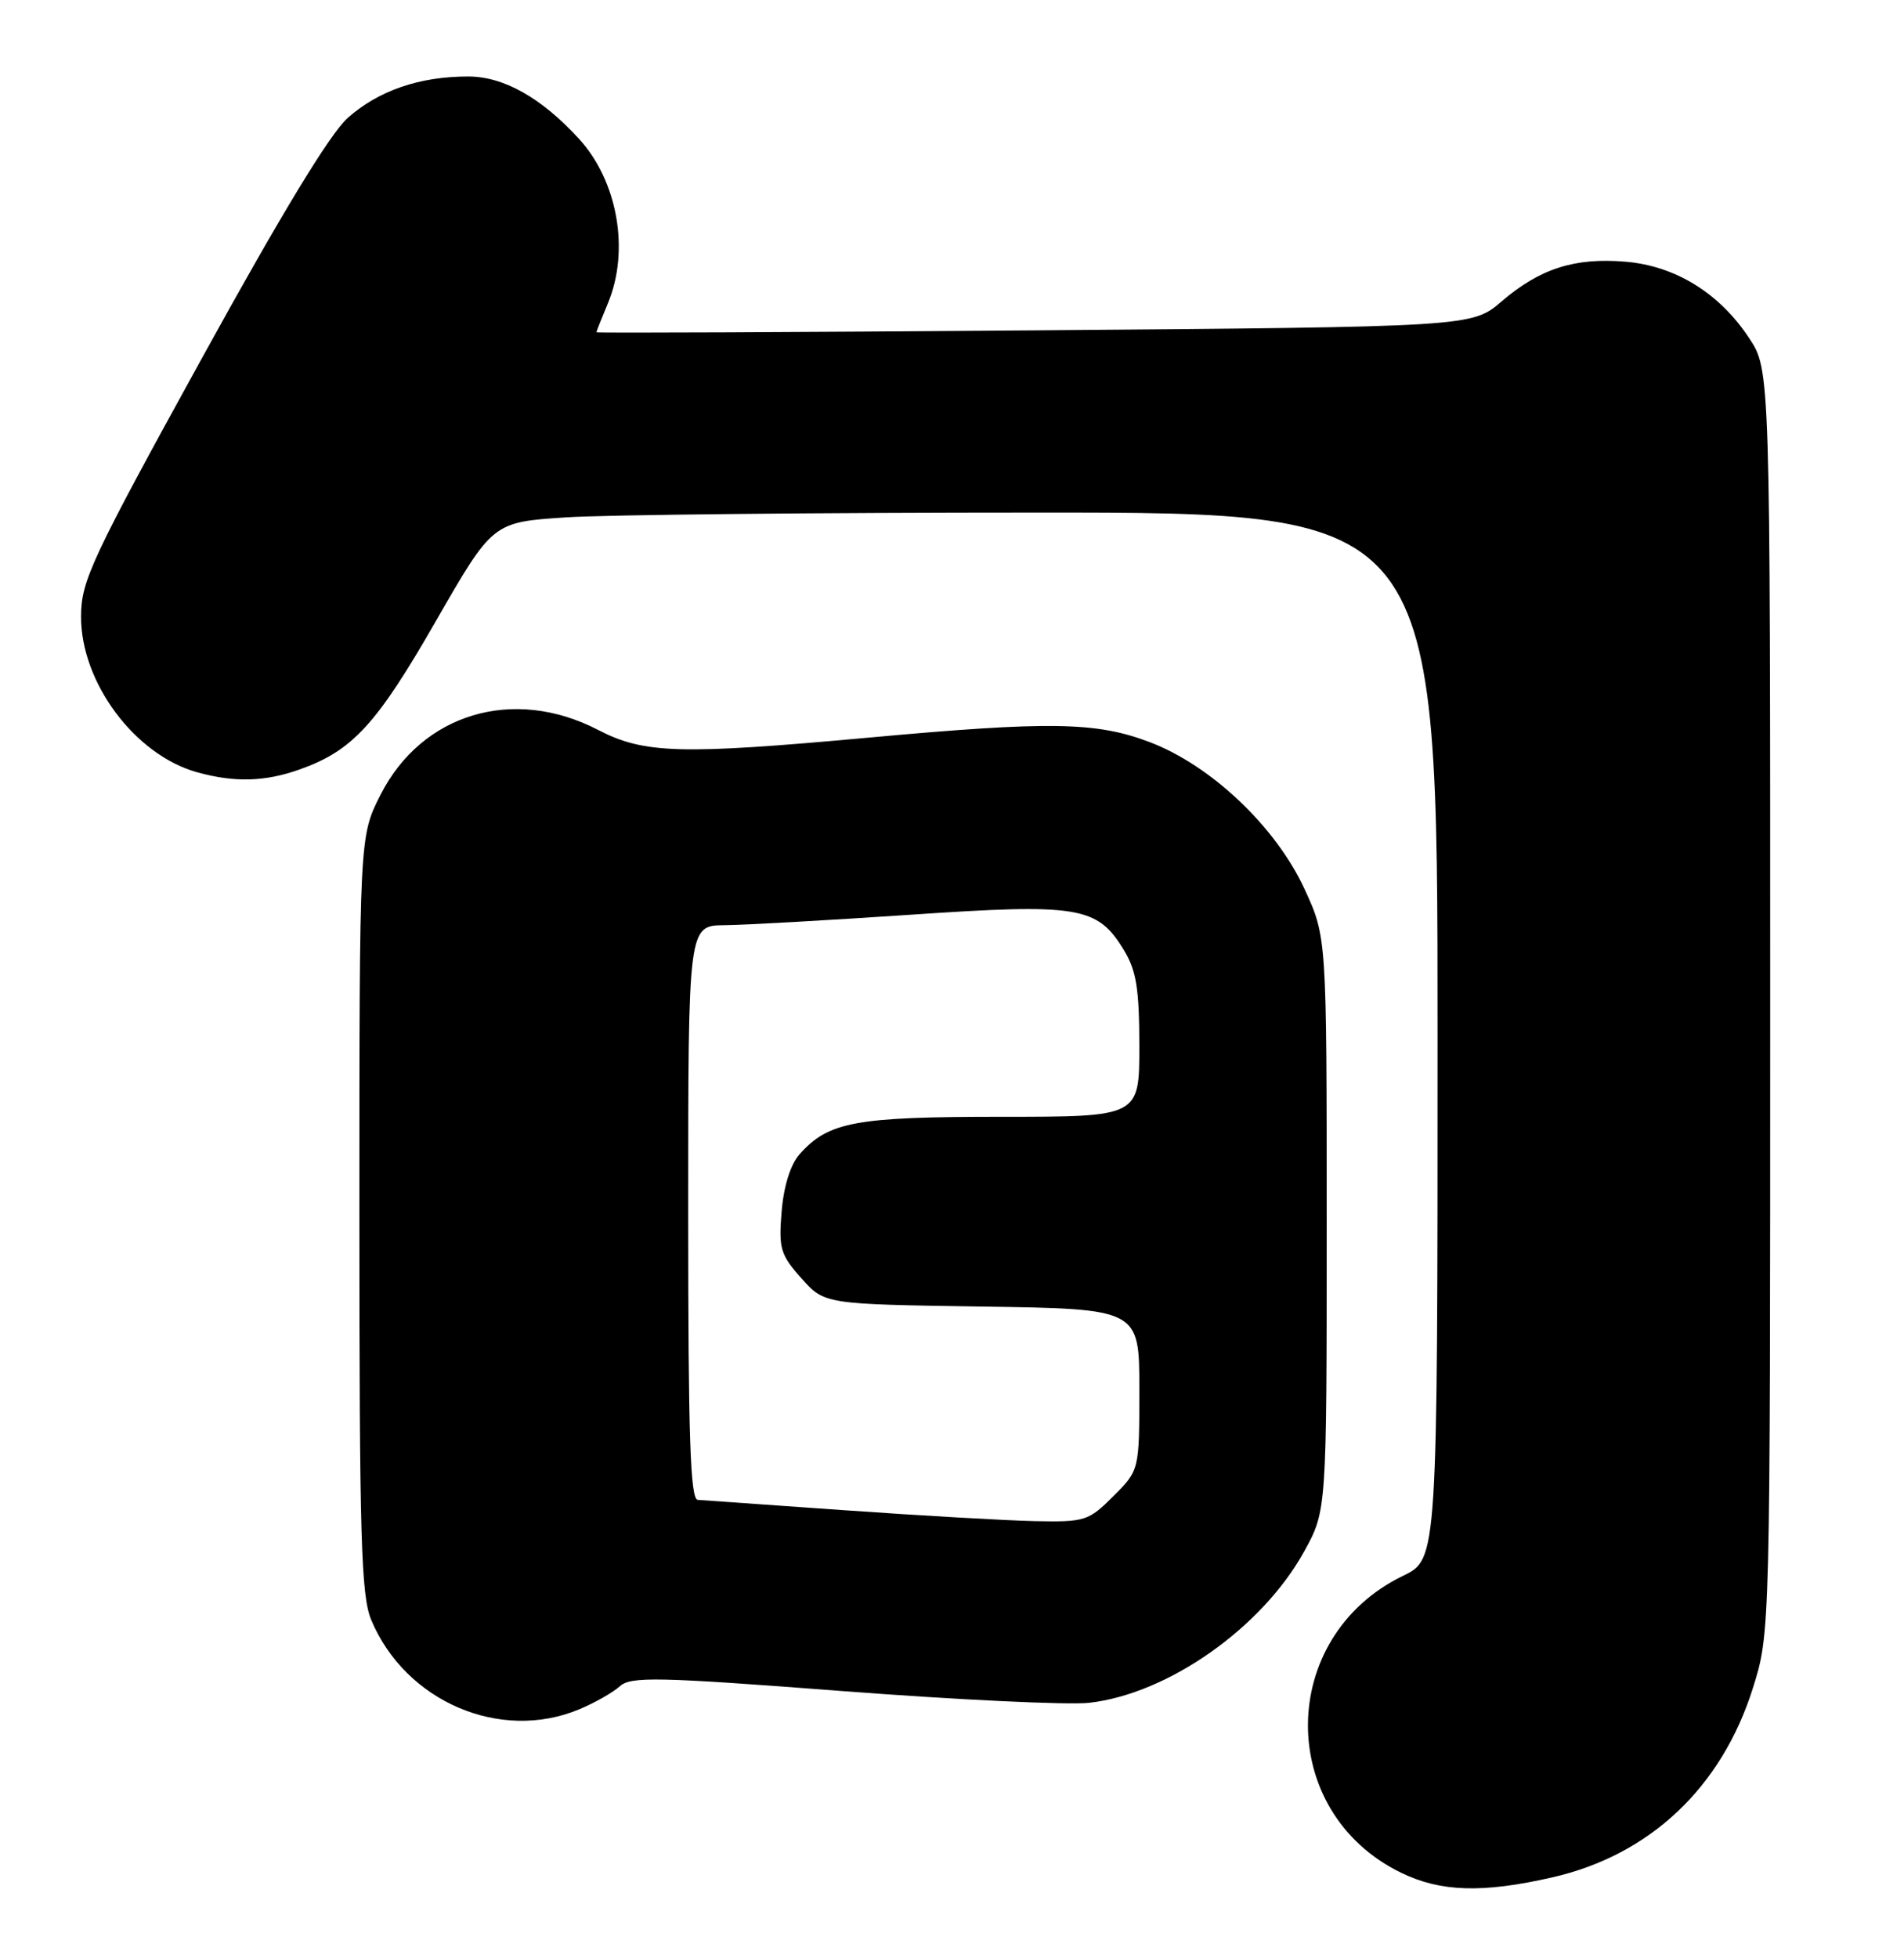 <?xml version="1.0" encoding="UTF-8" standalone="no"?>
<!DOCTYPE svg PUBLIC "-//W3C//DTD SVG 1.1//EN" "http://www.w3.org/Graphics/SVG/1.1/DTD/svg11.dtd" >
<svg xmlns="http://www.w3.org/2000/svg" xmlns:xlink="http://www.w3.org/1999/xlink" version="1.1" viewBox="0 0 249 256">
 <g >
 <path fill="currentColor"
d=" M 202.97 245.44 C 215.77 242.53 225.15 233.68 229.24 220.68 C 231.50 213.50 231.50 213.50 231.50 130.93 C 231.50 48.35 231.50 48.35 228.74 44.19 C 224.86 38.31 219.08 34.75 212.55 34.21 C 205.91 33.66 201.40 35.11 196.39 39.39 C 192.50 42.73 192.50 42.73 135.25 43.19 C 103.76 43.44 78.00 43.55 78.00 43.44 C 78.00 43.33 78.67 41.63 79.50 39.65 C 82.38 32.75 80.78 23.66 75.70 18.13 C 70.78 12.76 65.85 10.00 61.22 10.00 C 54.86 10.00 49.50 11.84 45.47 15.42 C 43.16 17.47 36.76 28.01 26.31 47.00 C 11.96 73.06 10.62 75.93 10.60 80.55 C 10.55 89.19 17.62 98.69 25.78 100.96 C 30.69 102.32 34.68 102.21 39.25 100.57 C 46.10 98.13 49.27 94.67 56.96 81.27 C 64.43 68.27 64.43 68.27 73.96 67.64 C 79.21 67.29 107.01 67.01 135.75 67.01 C 188.00 67.00 188.00 67.00 188.00 135.41 C 188.00 203.82 188.00 203.82 183.50 206.00 C 167.01 213.98 166.87 236.90 183.26 244.84 C 188.41 247.34 193.88 247.51 202.97 245.44 Z  M 75.75 223.46 C 77.77 222.62 80.16 221.26 81.06 220.45 C 82.50 219.15 85.91 219.22 110.09 221.07 C 125.17 222.22 139.72 222.92 142.44 222.61 C 152.75 221.44 165.02 212.82 170.54 202.85 C 173.50 197.50 173.50 197.50 173.50 160.00 C 173.50 122.50 173.50 122.50 170.60 116.22 C 166.84 108.07 158.34 100.02 150.28 96.99 C 143.31 94.36 137.25 94.27 113.50 96.44 C 88.97 98.68 84.23 98.54 78.23 95.43 C 67.15 89.68 55.16 93.26 49.75 103.93 C 47.00 109.36 47.00 109.36 47.00 158.71 C 47.00 201.07 47.22 208.59 48.55 211.78 C 53.01 222.44 65.42 227.78 75.75 223.46 Z  M 110.50 197.44 C 100.60 196.74 91.94 196.12 91.25 196.08 C 90.27 196.02 90.00 187.79 90.00 158.50 C 90.00 121.00 90.00 121.00 94.75 120.95 C 97.36 120.93 108.28 120.31 119.00 119.59 C 141.10 118.09 143.50 118.49 146.97 124.19 C 148.61 126.88 148.99 129.24 149.00 136.75 C 149.00 146.00 149.00 146.00 130.97 146.00 C 111.87 146.00 108.35 146.65 104.58 150.88 C 103.38 152.23 102.50 155.03 102.22 158.37 C 101.82 163.22 102.06 164.03 104.80 167.11 C 107.83 170.50 107.83 170.50 128.42 170.81 C 149.00 171.11 149.00 171.11 149.00 181.66 C 149.00 192.20 149.00 192.20 145.60 195.60 C 142.36 198.84 141.89 198.99 135.35 198.86 C 131.58 198.78 120.40 198.14 110.50 197.44 Z "/>
</g>
</svg>